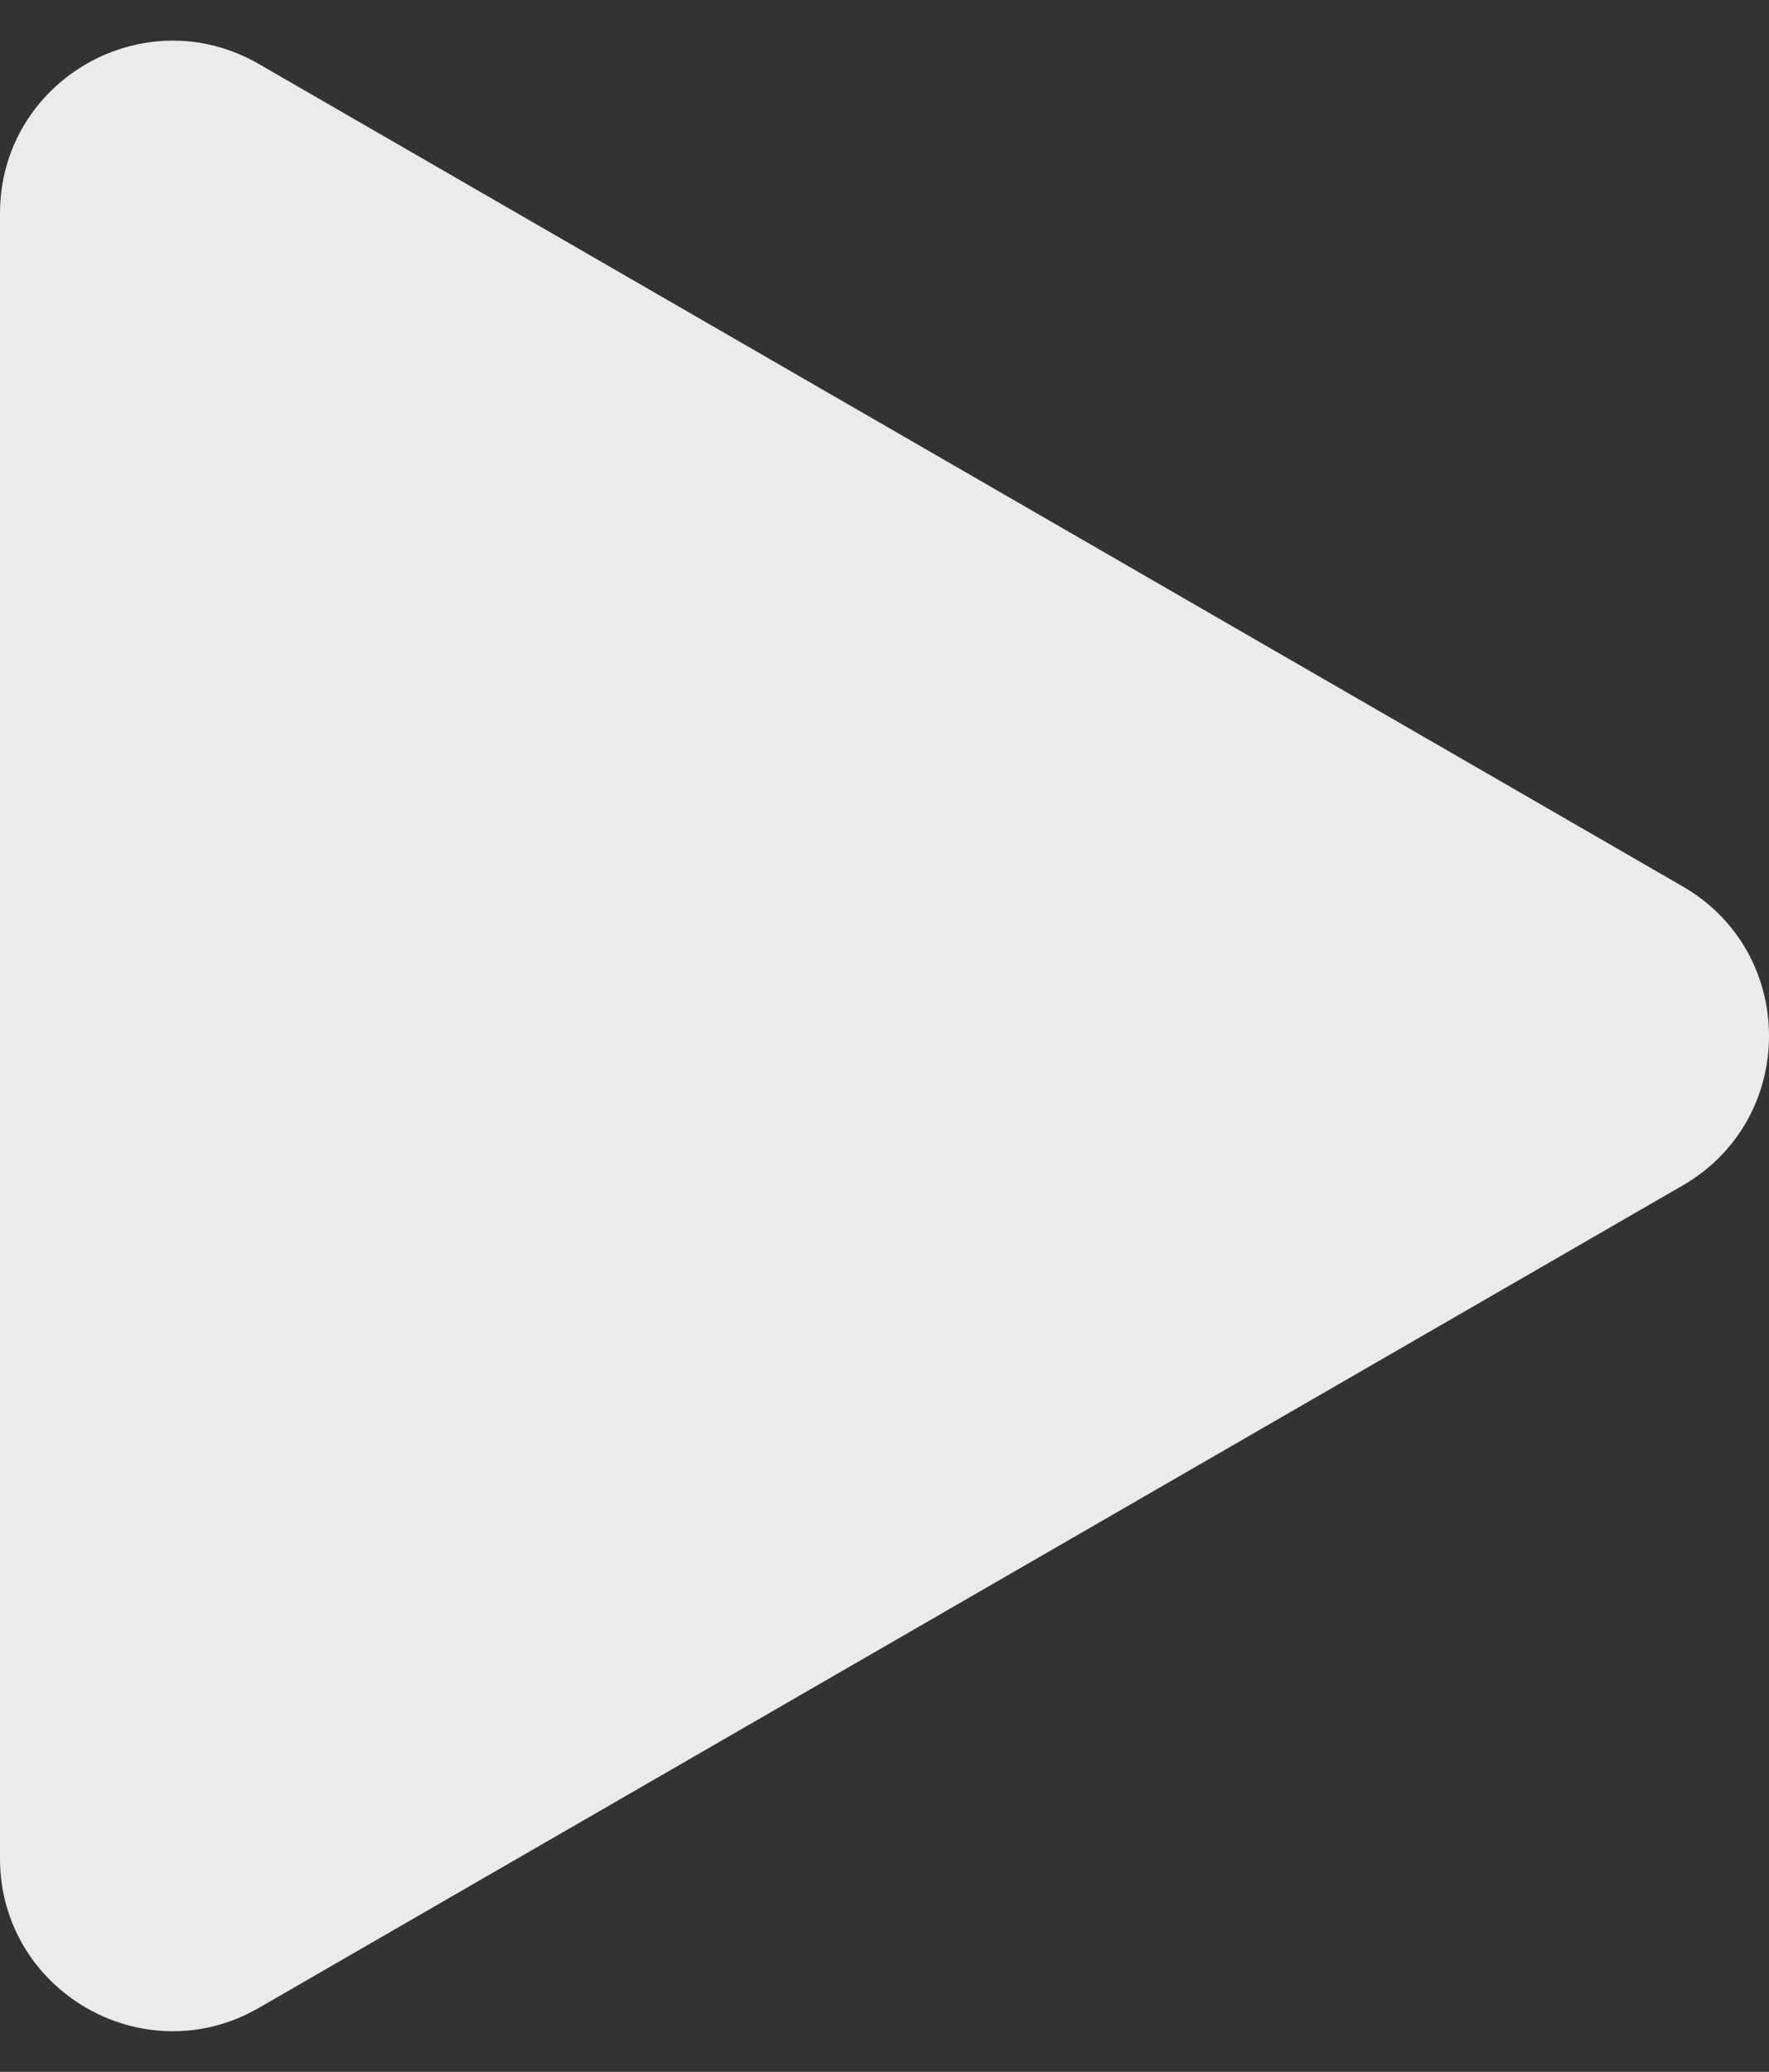<svg width="41" height="48" viewBox="0 0 41 48" fill="none" xmlns="http://www.w3.org/2000/svg">
<rect x="0" y="0" width="41" height="48" fill="#333333" stroke="none"/>
<path d="M39 20.536C41.667 22.076 41.667 25.924 39 27.464L6 46.517C3.333 48.056 5.35064e-06 46.132 5.48524e-06 43.053L7.15087e-06 4.947C7.28546e-06 1.868 3.333 -0.056 6 1.483L39 20.536Z" fill="white" fill-opacity="0.9"/>
</svg>

